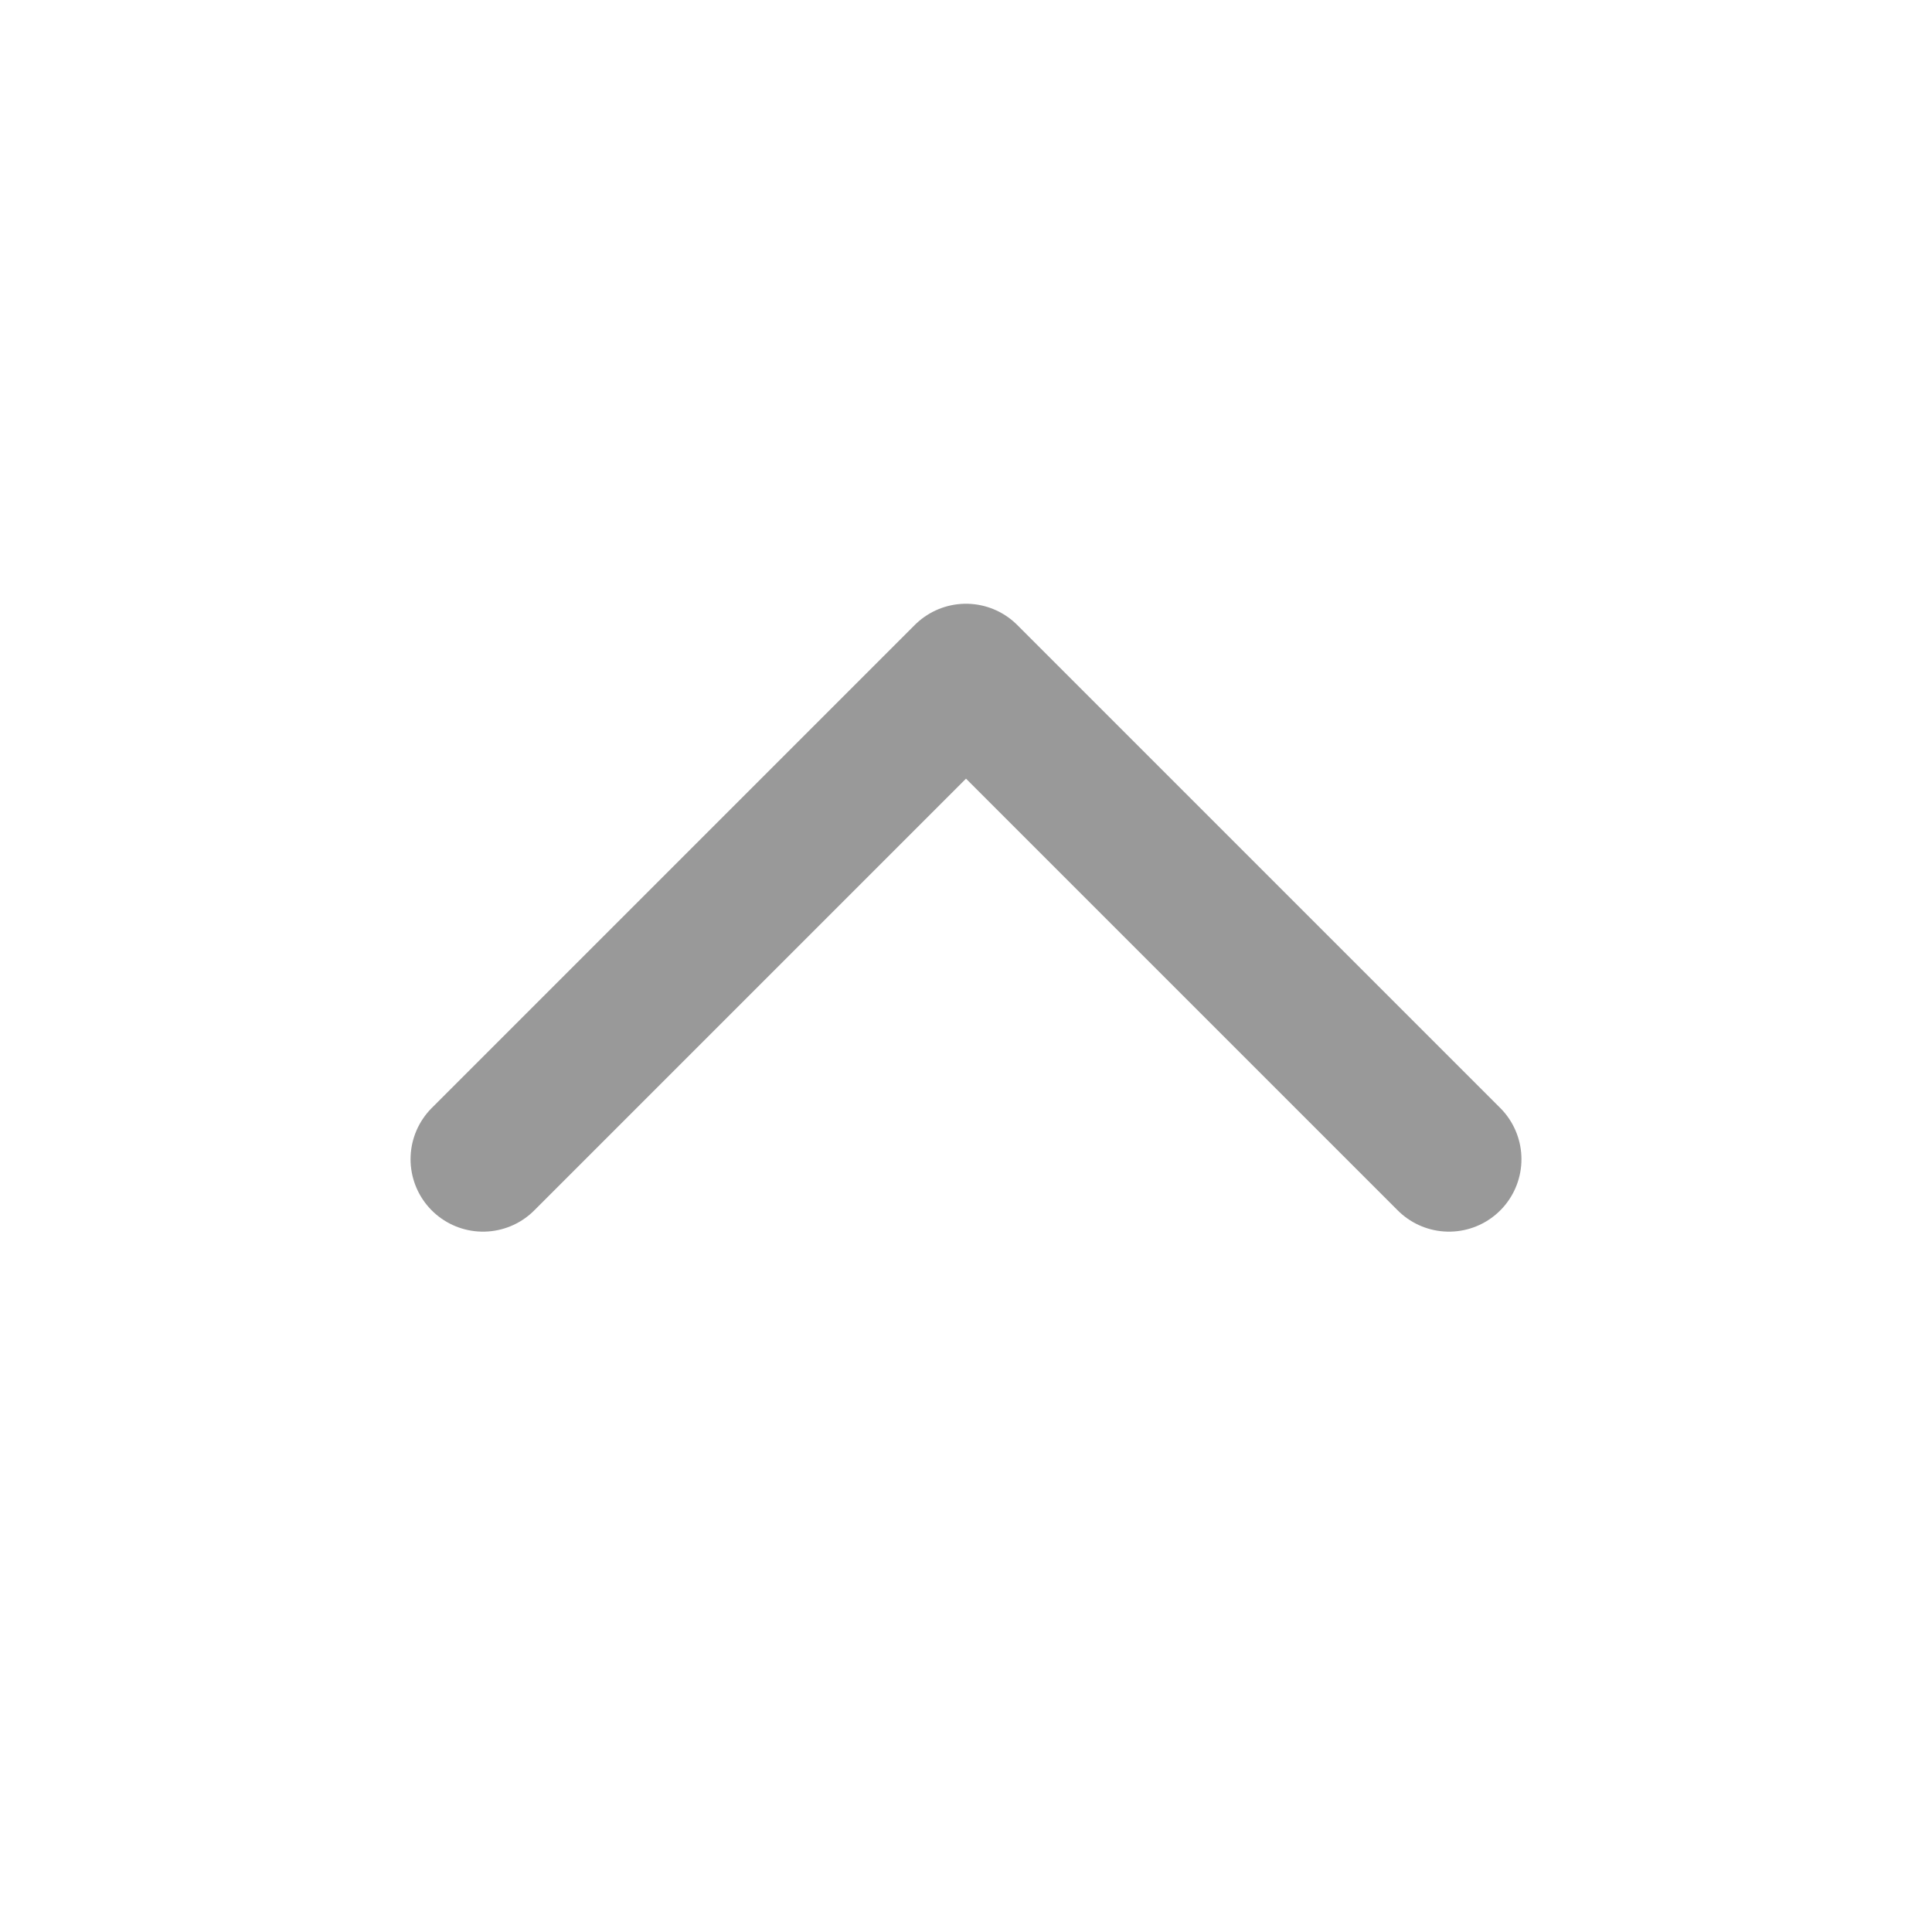 <svg width="20" height="20" viewBox="0 0 20 20" fill="none" xmlns="http://www.w3.org/2000/svg">
<path d="M5 12L10 7L15 12" stroke="#999999" stroke-width="1.5" stroke-linecap="round" stroke-linejoin="round"/>
</svg>
